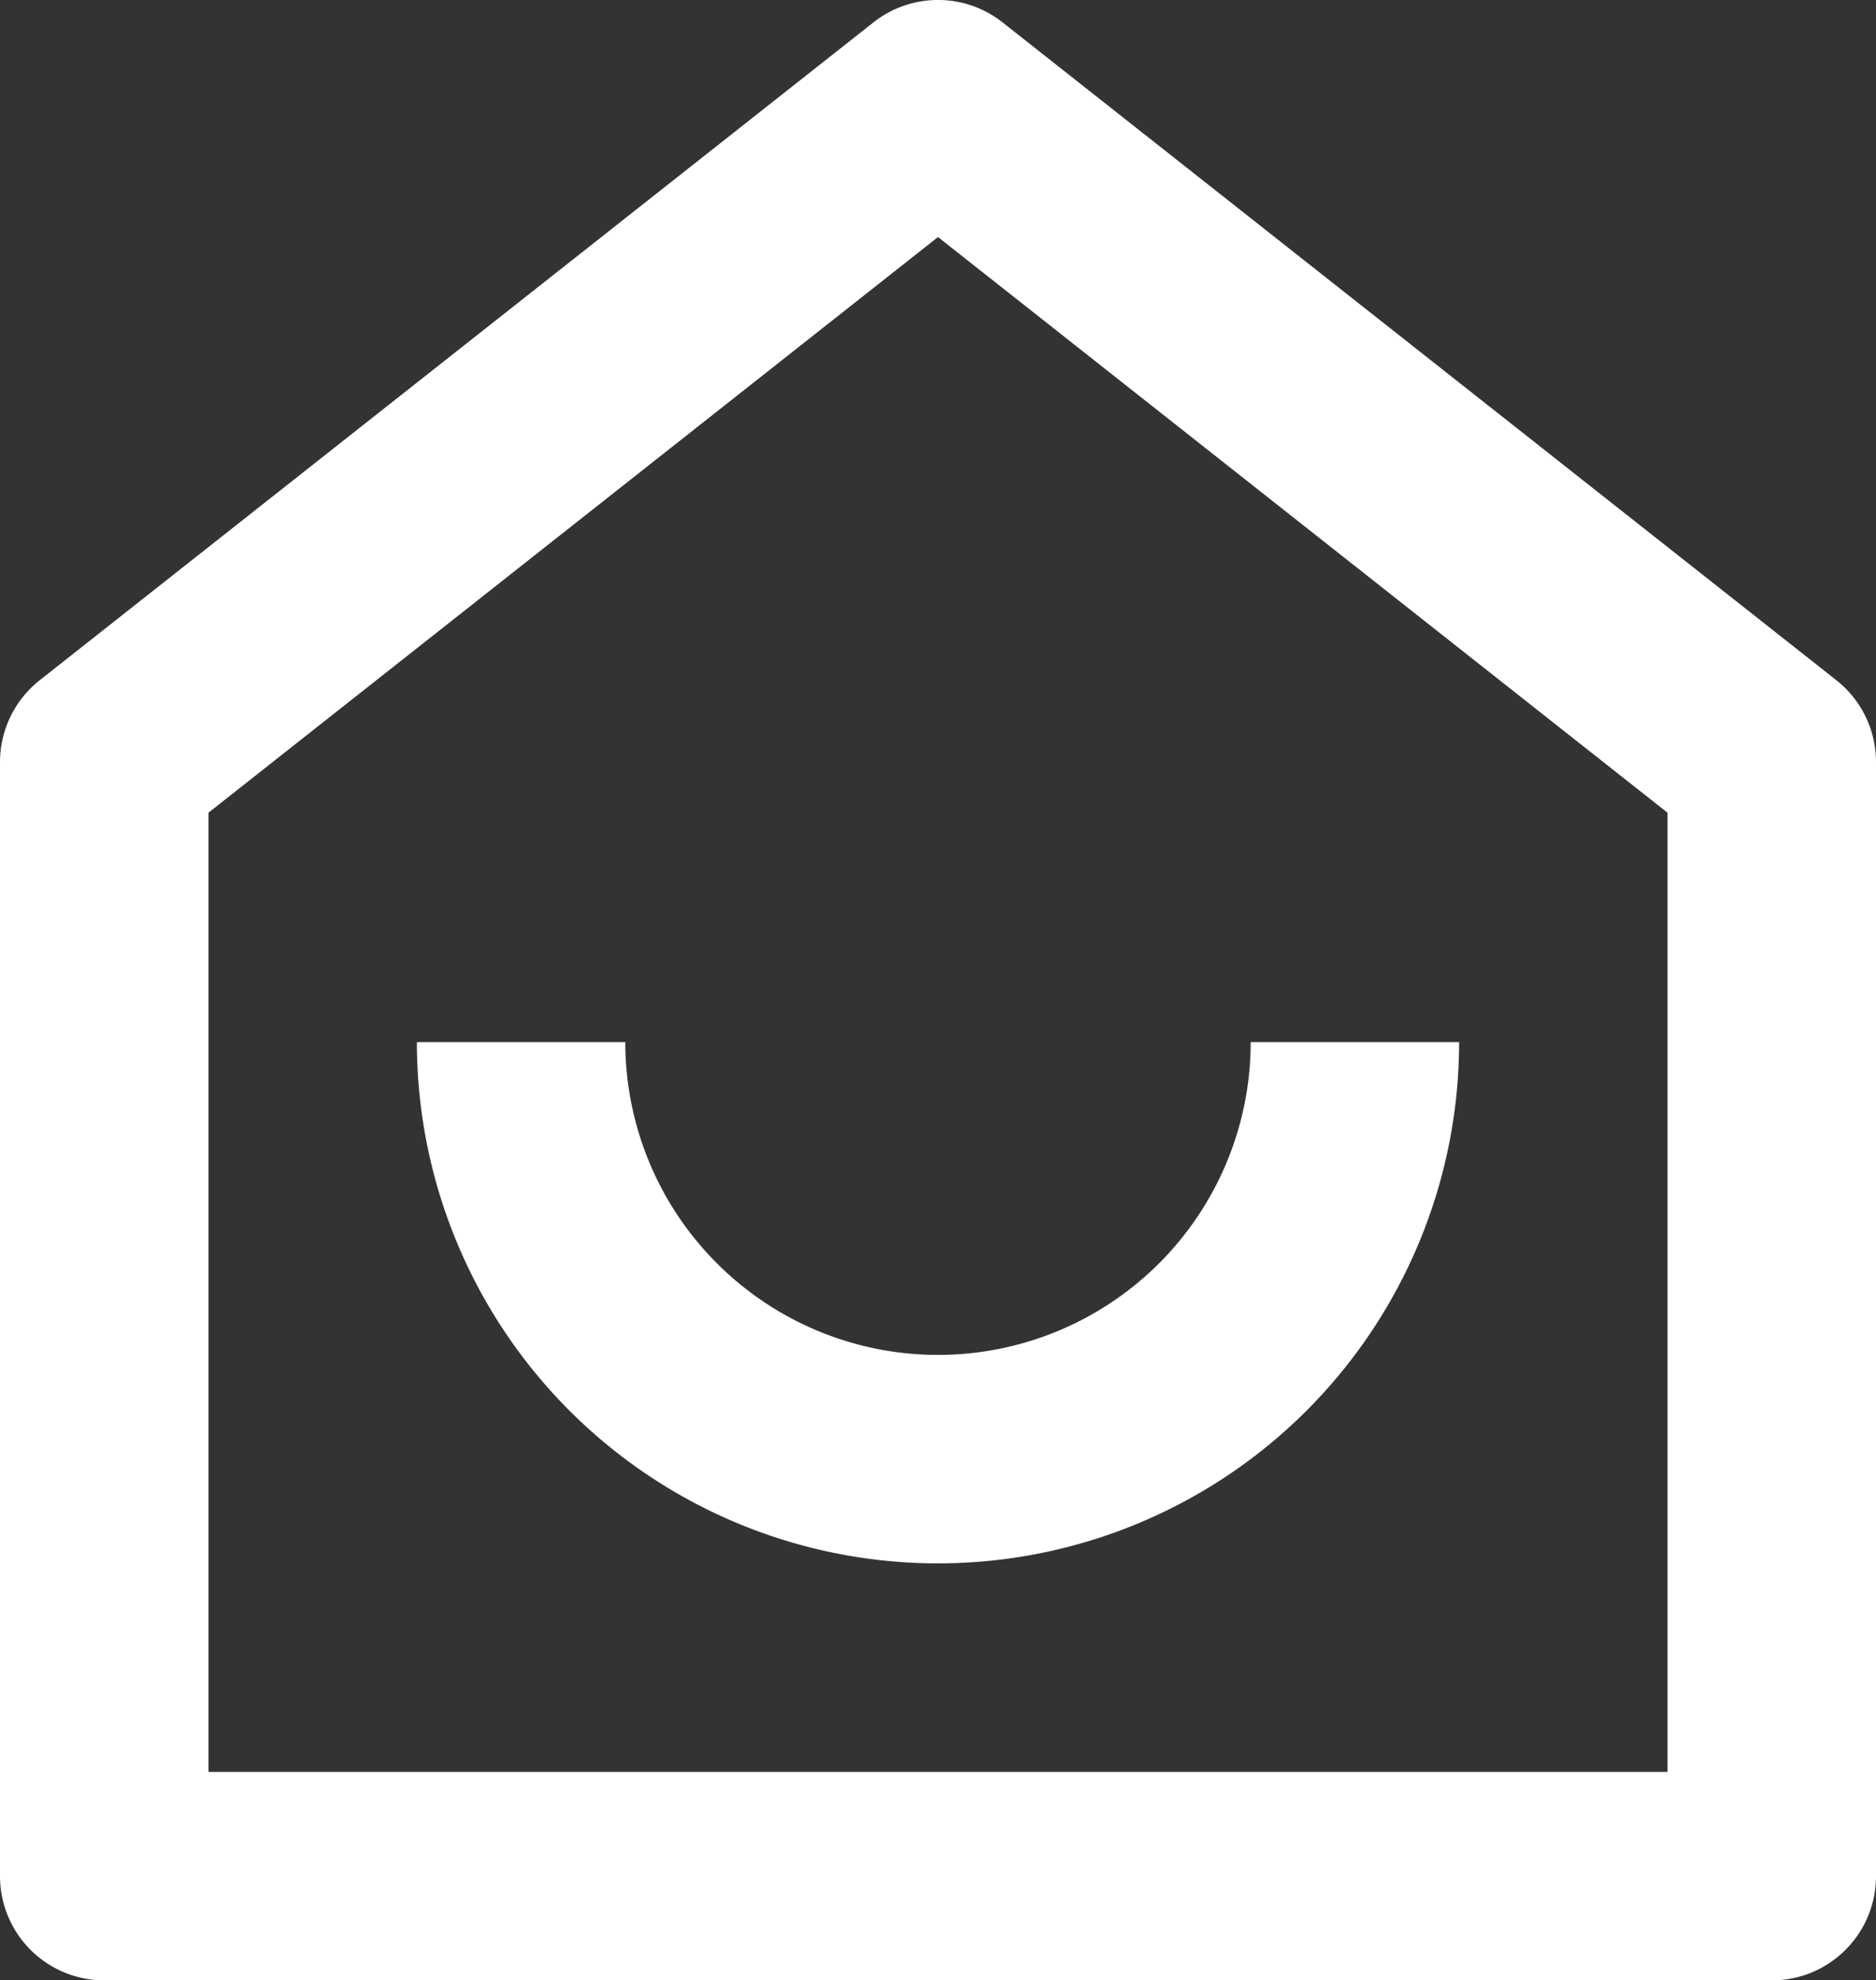 <svg xmlns="http://www.w3.org/2000/svg" width="32.098" height="33.876" viewBox="305.451 882.062 32.098 33.876"><rect x="305.451" y="882.062" width="32.098" height="33.876" fill="#333333" stroke="none"/><path d="M333.982 912.372v-16.408l-12.482-9.847-12.482 9.847v16.408h24.964Zm3.567 1.783c0 .985-.798 1.783-1.783 1.783h-28.532a1.783 1.783 0 0 1-1.783-1.783v-19.056c0-.545.25-1.061.678-1.4l14.265-11.253a1.783 1.783 0 0 1 2.212 0l14.265 11.252c.429.339.679.855.678 1.401v19.056Zm-24.965-14.266h3.566a5.35 5.35 0 1 0 10.7 0h3.566a8.916 8.916 0 1 1-17.832 0Z" fill="#fff" fill-rule="evenodd" data-name="Path 40"/></svg>